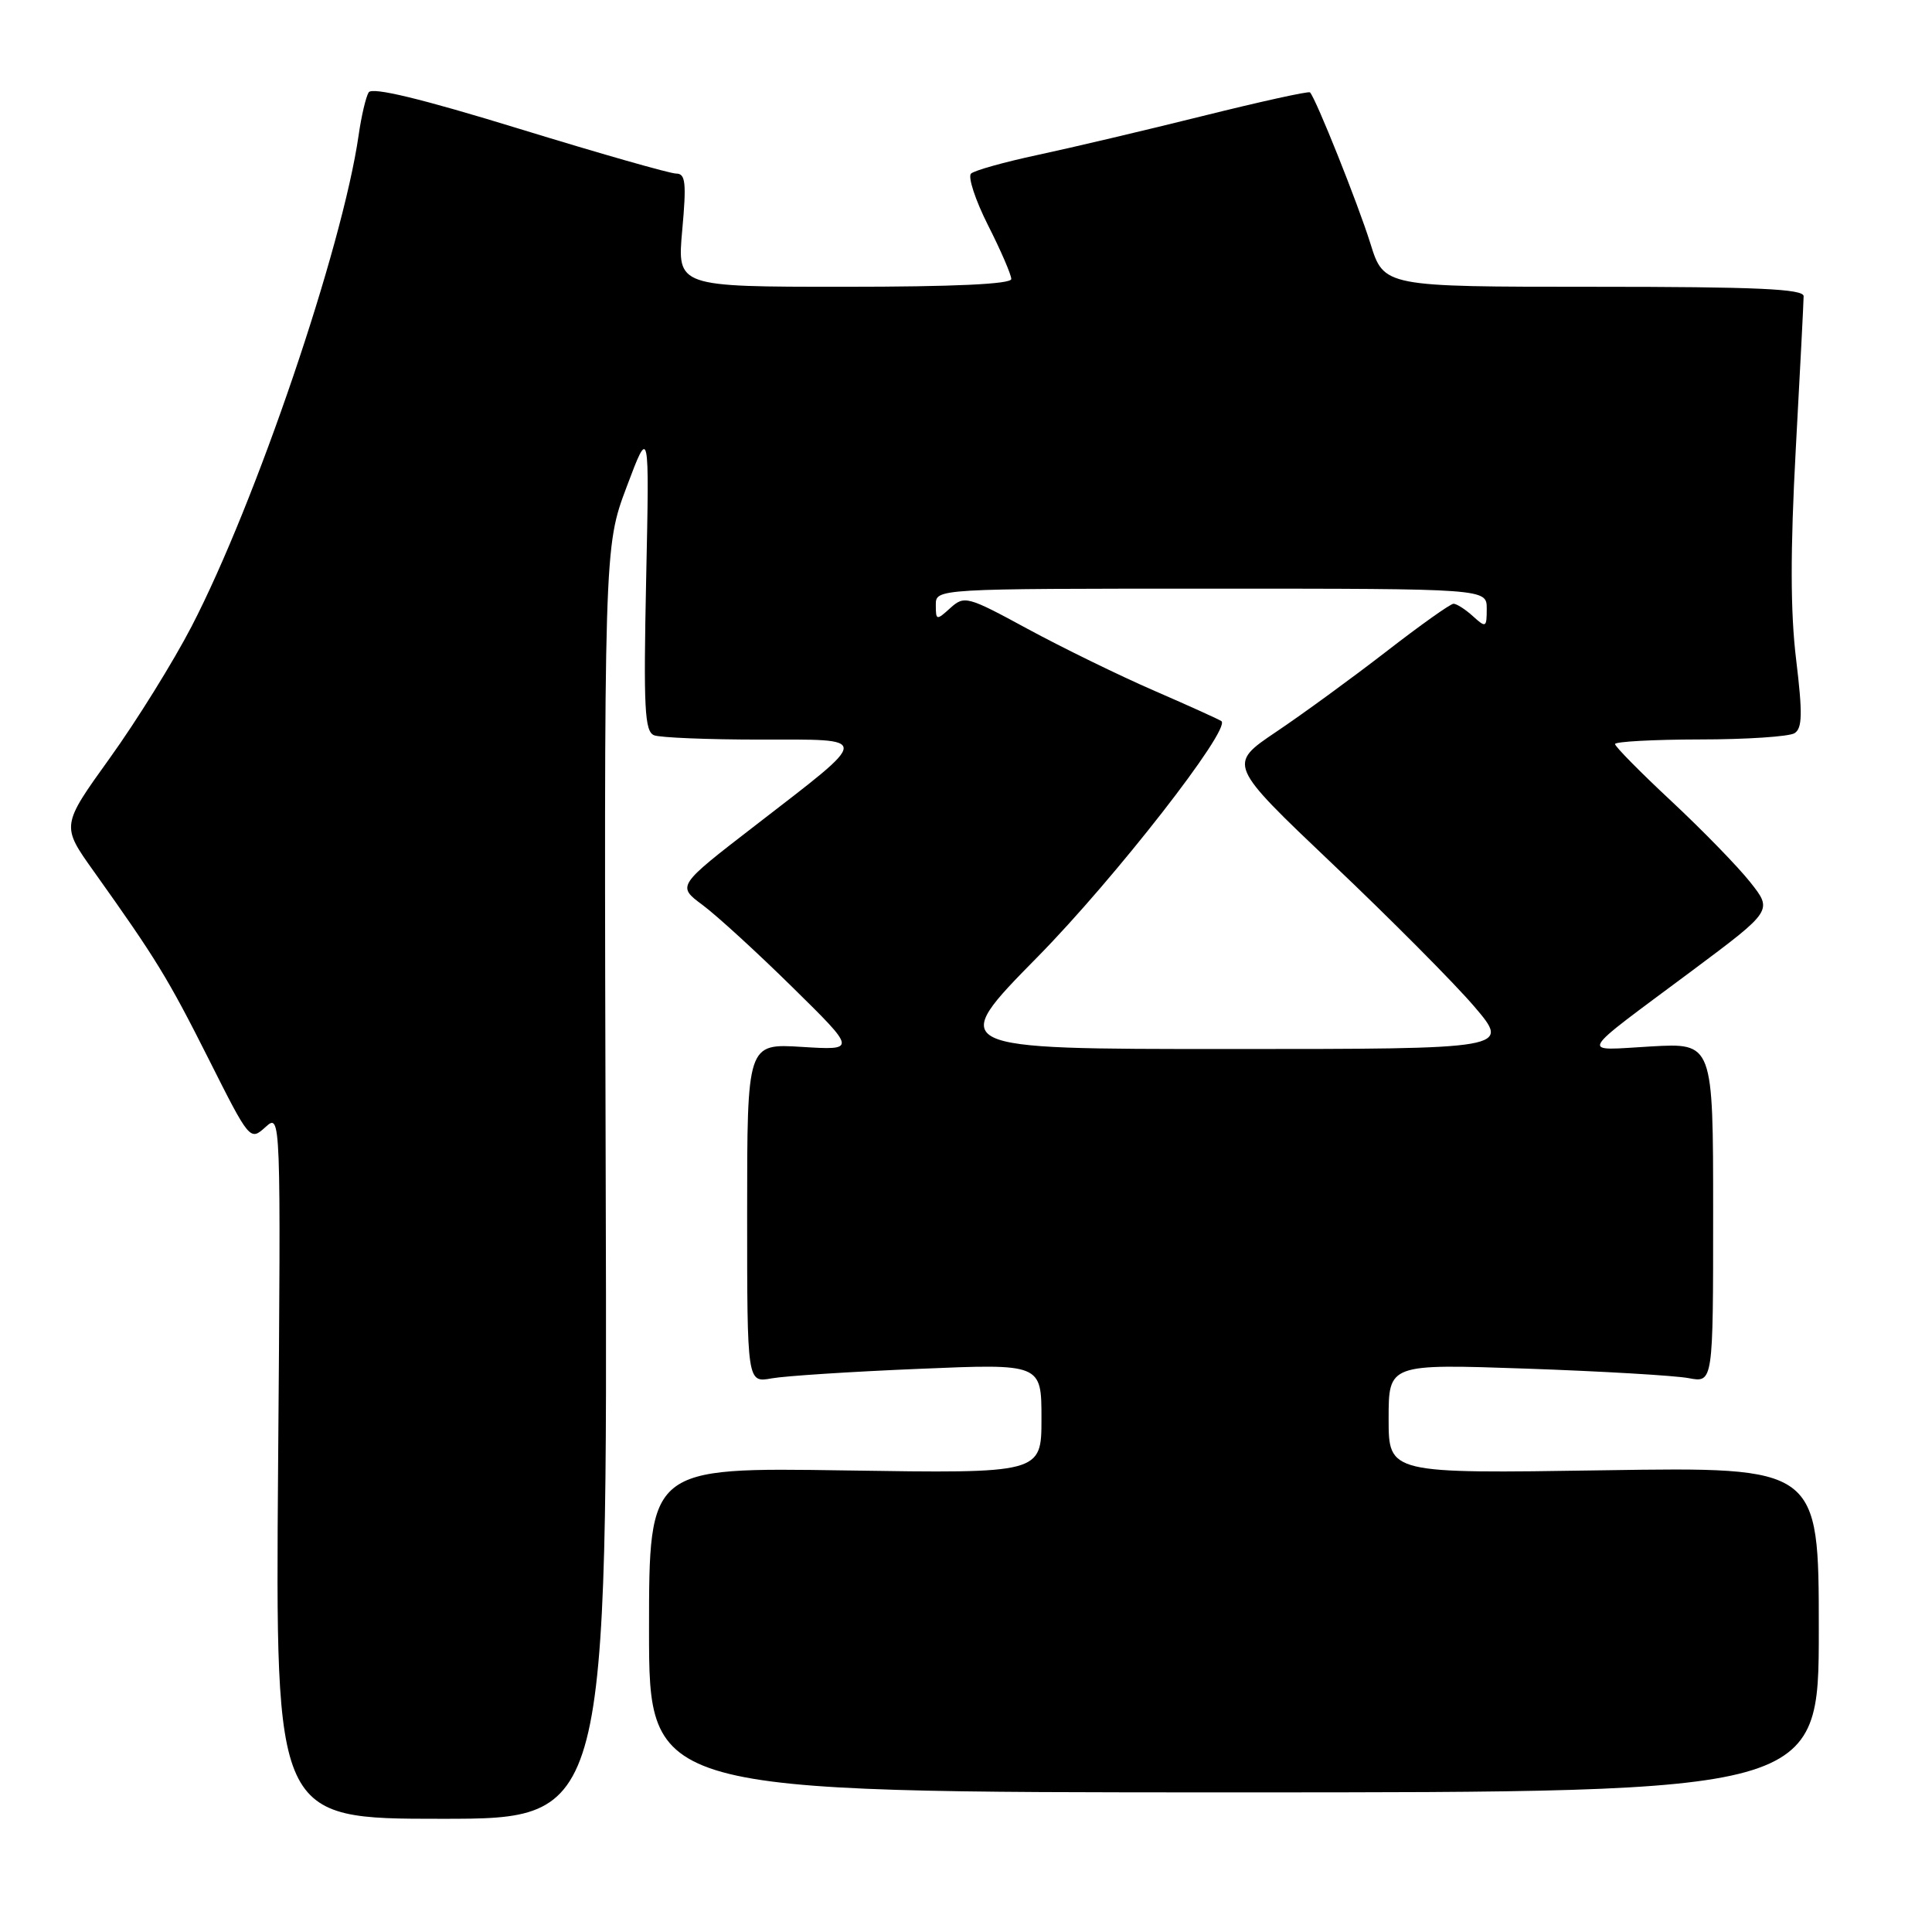 <?xml version="1.0" encoding="UTF-8" standalone="no"?>
<!DOCTYPE svg PUBLIC "-//W3C//DTD SVG 1.1//EN" "http://www.w3.org/Graphics/SVG/1.1/DTD/svg11.dtd" >
<svg xmlns="http://www.w3.org/2000/svg" xmlns:xlink="http://www.w3.org/1999/xlink" version="1.1" viewBox="0 0 256 256">
 <g >
 <path fill="currentColor"
d=" M 80.26 156.75 C 80.03 72.50 80.03 72.50 83.04 64.50 C 86.05 56.50 86.05 56.50 85.62 76.68 C 85.26 93.88 85.41 96.94 86.68 97.43 C 87.49 97.74 93.81 98.00 100.70 98.00 C 115.56 98.00 115.60 97.38 100.10 109.36 C 89.69 117.39 89.69 117.39 93.10 119.92 C 94.97 121.31 100.33 126.21 105.00 130.81 C 113.50 139.17 113.50 139.17 106.25 138.72 C 99.00 138.27 99.00 138.27 99.00 160.75 C 99.00 183.23 99.00 183.23 102.25 182.64 C 104.04 182.32 112.81 181.75 121.75 181.38 C 138.00 180.69 138.00 180.69 138.00 187.97 C 138.00 195.24 138.00 195.24 112.00 194.84 C 86.00 194.44 86.00 194.44 86.00 215.97 C 86.00 237.50 86.00 237.50 163.50 237.50 C 241.00 237.50 241.00 237.50 241.00 215.94 C 241.00 194.38 241.00 194.38 212.50 194.82 C 184.00 195.26 184.00 195.26 184.00 187.99 C 184.00 180.72 184.00 180.72 202.25 181.35 C 212.29 181.70 221.96 182.27 223.75 182.61 C 227.00 183.23 227.00 183.23 227.00 160.71 C 227.00 138.19 227.00 138.19 218.75 138.66 C 209.24 139.20 208.70 140.18 224.27 128.58 C 234.89 120.65 234.89 120.65 231.92 116.90 C 230.29 114.84 225.59 110.01 221.48 106.17 C 217.36 102.33 214.00 98.92 214.00 98.59 C 214.00 98.27 219.06 97.99 225.25 97.98 C 231.44 97.98 237.08 97.60 237.79 97.15 C 238.82 96.50 238.86 94.54 238.00 87.42 C 237.23 81.10 237.22 72.96 237.95 59.50 C 238.52 49.05 238.99 39.94 238.99 39.25 C 239.00 38.28 232.77 38.00 211.18 38.00 C 183.37 38.00 183.37 38.00 181.58 32.25 C 179.93 26.97 174.35 13.02 173.58 12.24 C 173.39 12.06 167.00 13.47 159.37 15.37 C 151.74 17.27 141.90 19.59 137.50 20.53 C 133.10 21.47 129.13 22.58 128.67 23.00 C 128.22 23.41 129.23 26.50 130.92 29.85 C 132.62 33.20 134.00 36.41 134.00 36.97 C 134.00 37.65 126.36 38.00 111.86 38.00 C 89.72 38.00 89.72 38.00 90.40 30.50 C 90.97 24.22 90.84 23.00 89.60 23.00 C 88.78 23.00 79.43 20.33 68.82 17.07 C 55.81 13.07 49.31 11.50 48.85 12.24 C 48.48 12.84 47.88 15.39 47.52 17.92 C 45.36 32.87 33.90 66.57 25.39 83.00 C 22.97 87.67 18.09 95.53 14.55 100.45 C 8.11 109.41 8.11 109.41 12.42 115.45 C 20.69 127.06 22.23 129.57 27.66 140.35 C 33.08 151.13 33.13 151.19 35.17 149.35 C 37.22 147.50 37.22 147.50 36.85 194.25 C 36.49 241.00 36.49 241.00 58.49 241.00 C 80.50 241.00 80.50 241.00 80.26 156.75 Z  M 137.53 126.75 C 147.71 116.40 163.10 96.66 161.85 95.56 C 161.66 95.39 157.68 93.58 153.00 91.55 C 148.32 89.52 140.76 85.82 136.18 83.34 C 128.19 79.00 127.78 78.89 125.93 80.56 C 124.08 82.24 124.00 82.22 124.00 80.15 C 124.00 78.00 124.00 78.00 160.50 78.00 C 197.00 78.00 197.00 78.00 197.00 80.65 C 197.00 83.16 196.90 83.22 195.17 81.65 C 194.17 80.74 193.01 80.00 192.60 80.00 C 192.19 80.00 188.18 82.85 183.68 86.34 C 179.18 89.82 172.62 94.61 169.09 96.98 C 162.69 101.29 162.69 101.29 176.60 114.51 C 184.26 121.78 192.69 130.26 195.34 133.36 C 200.15 139.00 200.15 139.00 162.81 139.00 C 125.47 139.00 125.47 139.00 137.53 126.75 Z "/>
</g>
</svg>